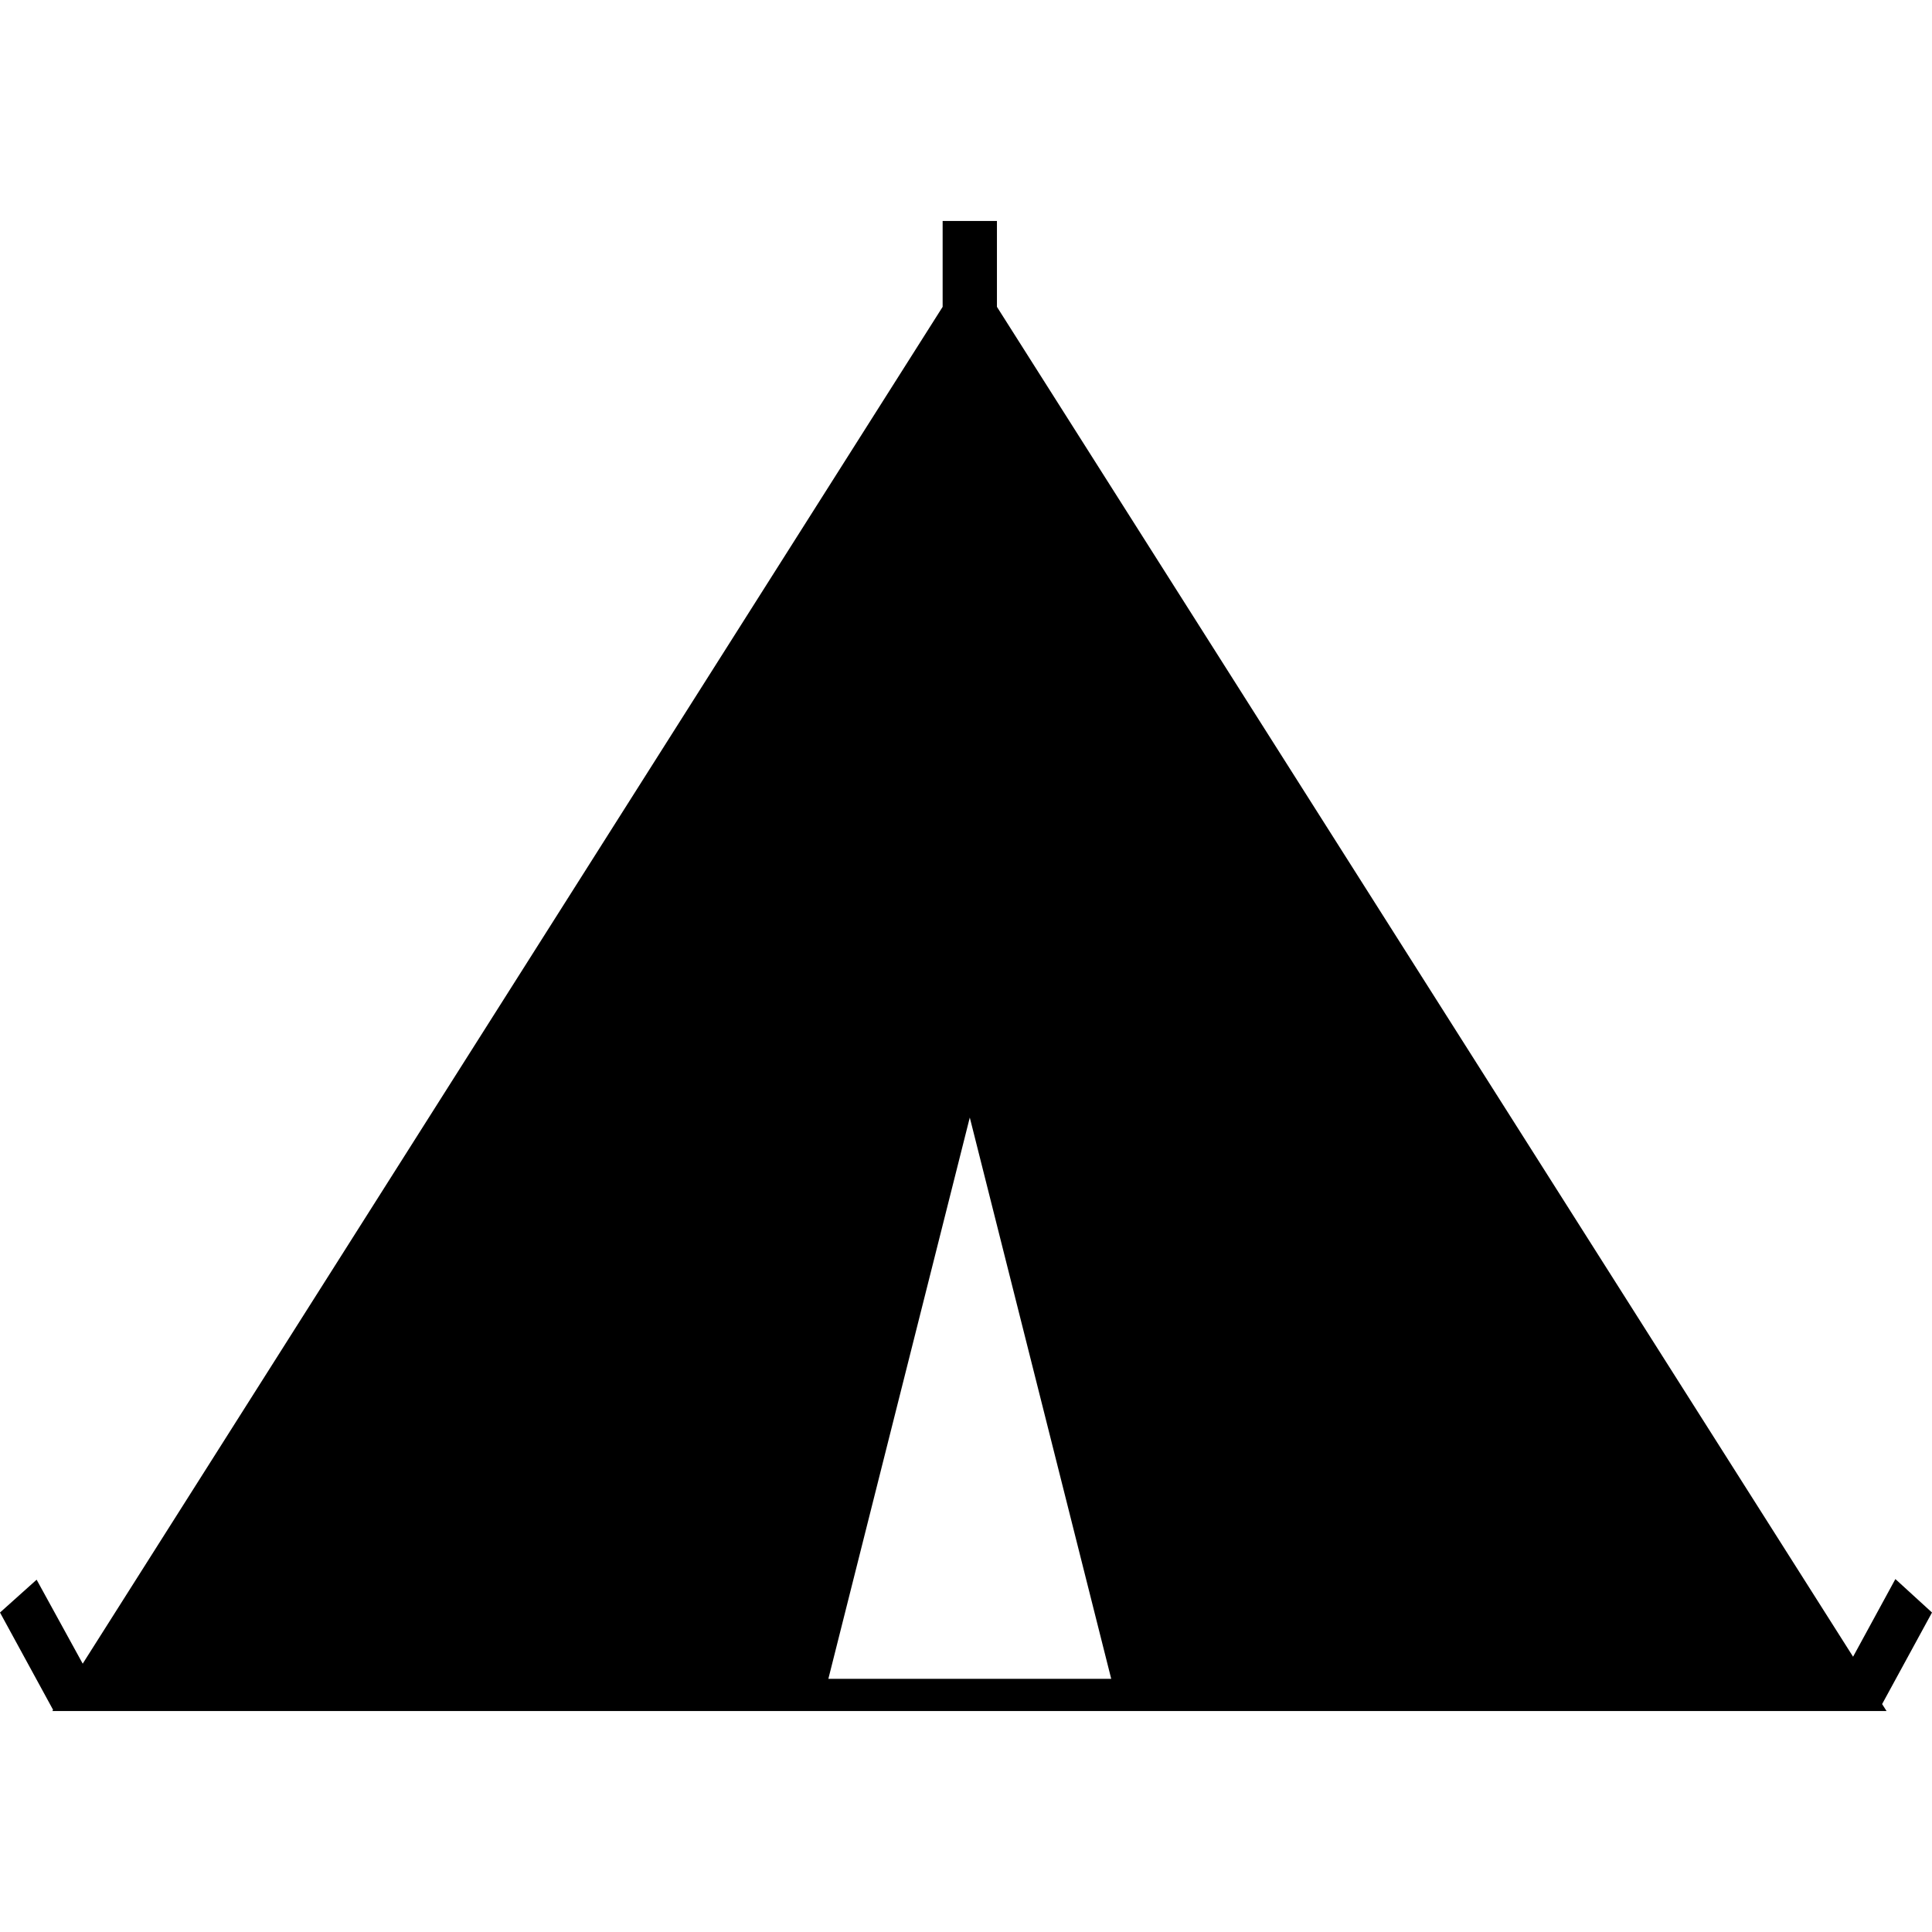 <?xml version="1.0" encoding="utf-8"?>
<!-- Generator: Adobe Illustrator 22.1.0, SVG Export Plug-In . SVG Version: 6.00 Build 0)  -->
<svg version="1.1" id="Capa_1" xmlns="http://www.w3.org/2000/svg" xmlns:xlink="http://www.w3.org/1999/xlink" x="0px" y="0px"
	 viewBox="0 0 306 306" style="enable-background:new 0 0 306 306;" xml:space="preserve">
<path d="M306,255.4l-5.8-5.3l-6.7,12.3L157.9,48.6V35h-8.6v13.6L13.1,263.5l-7.3-13.3L0,255.4l8.4,15.4L8.3,271h290.5l-0.7-1.1
	L306,255.4z M131.2,265.9l22.4-88.9l22.4,88.9H131.2z"/>
</svg>
